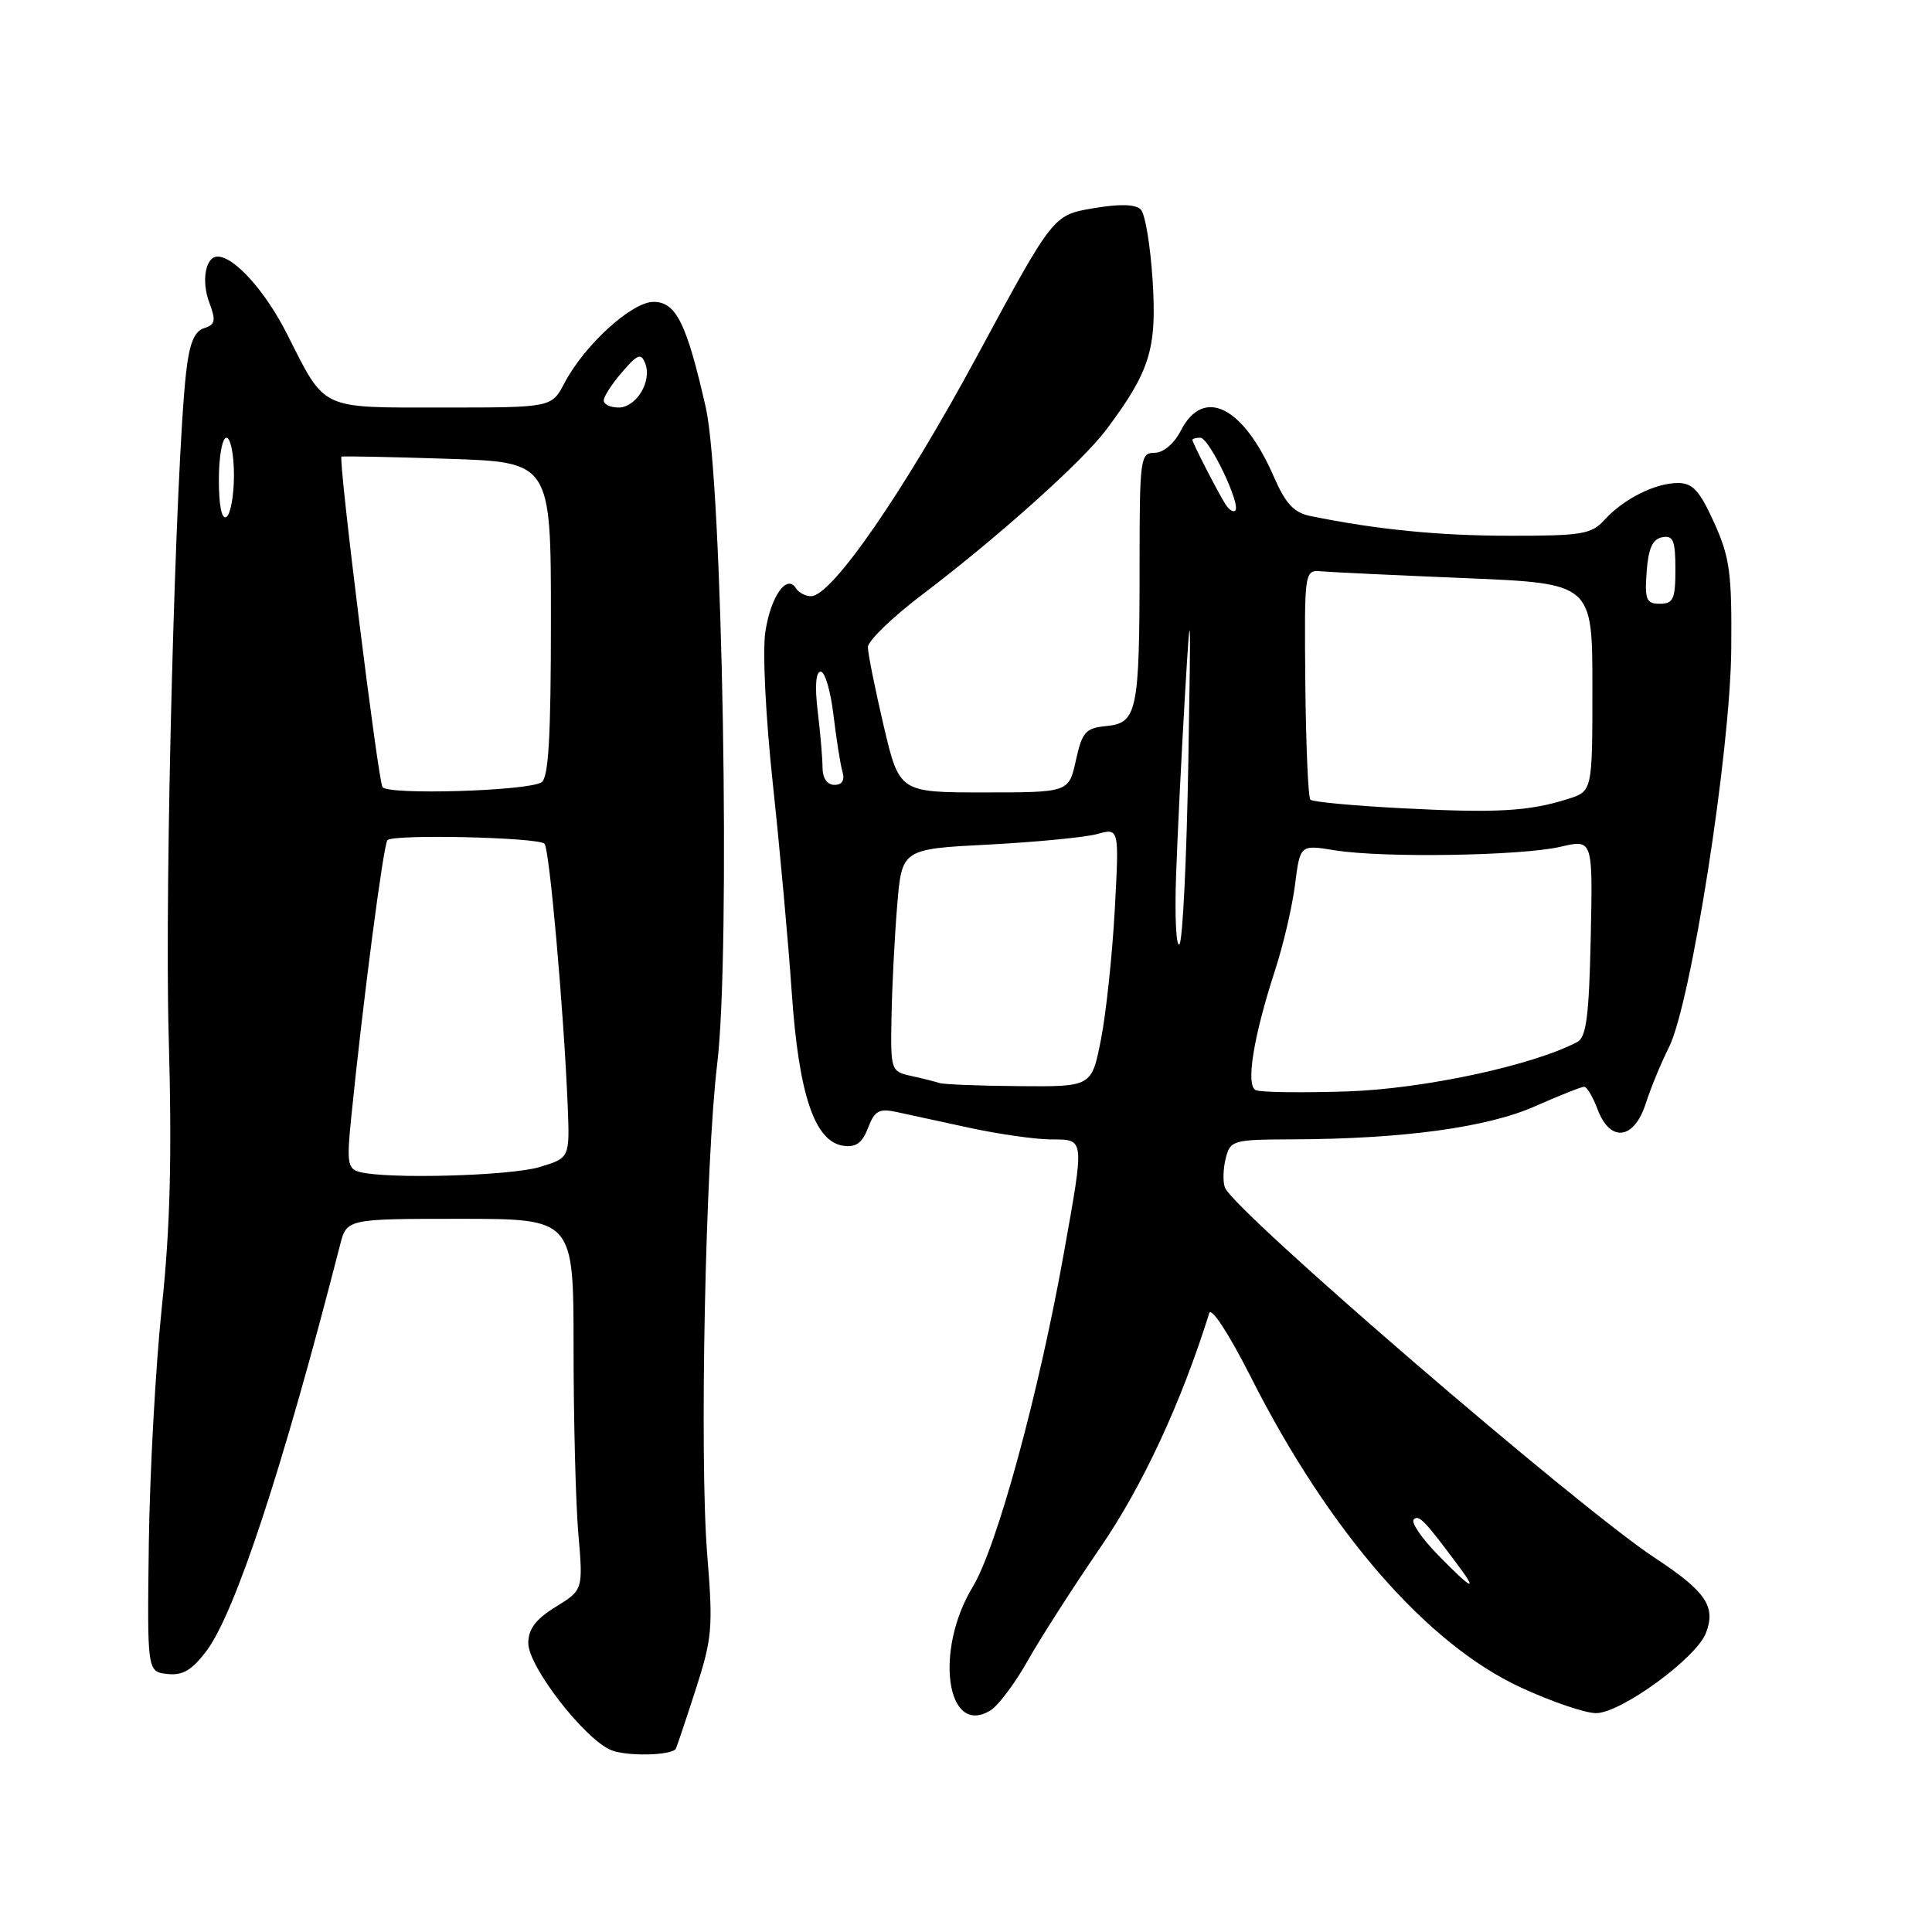 <?xml version="1.0" encoding="UTF-8" standalone="no"?>
<!DOCTYPE svg PUBLIC "-//W3C//DTD SVG 1.1//EN" "http://www.w3.org/Graphics/SVG/1.1/DTD/svg11.dtd" >
<svg xmlns="http://www.w3.org/2000/svg" xmlns:xlink="http://www.w3.org/1999/xlink" version="1.1" viewBox="0 0 256 256">
 <g >
 <path fill="currentColor"
d=" M 89.54 231.74 C 89.63 231.61 90.81 228.12 92.14 224.00 C 94.38 217.08 94.50 215.69 93.71 206.00 C 92.67 193.12 93.47 153.93 95.03 141.00 C 96.83 126.21 95.74 63.75 93.52 54.00 C 90.98 42.81 89.58 40.00 86.59 40.00 C 83.71 40.00 77.43 45.73 74.80 50.75 C 73.09 54.00 73.09 54.00 58.70 54.00 C 42.25 54.00 43.18 54.44 38.05 44.29 C 35.17 38.59 31.06 34.00 28.83 34.00 C 27.23 34.00 26.65 37.23 27.74 40.11 C 28.63 42.49 28.53 43.02 27.03 43.49 C 25.76 43.89 25.10 45.50 24.67 49.27 C 23.26 61.58 21.79 117.24 22.35 137.17 C 22.80 153.15 22.56 162.59 21.45 173.13 C 20.62 180.99 19.85 195.08 19.72 204.46 C 19.50 221.50 19.50 221.50 22.16 221.81 C 24.18 222.04 25.41 221.33 27.32 218.81 C 31.15 213.77 37.48 194.54 45.05 165.00 C 45.94 161.50 45.94 161.50 60.97 161.50 C 76.00 161.50 76.00 161.50 76.00 178.60 C 76.00 188.00 76.28 199.07 76.63 203.19 C 77.27 210.67 77.27 210.67 73.63 212.92 C 70.99 214.55 70.00 215.86 70.00 217.72 C 70.00 220.84 77.48 230.48 81.00 231.91 C 83.06 232.74 88.87 232.63 89.54 231.74 Z  M 136.21 220.00 C 137.92 216.97 142.24 210.24 145.81 205.04 C 151.41 196.87 156.55 185.79 160.23 174.00 C 160.50 173.14 162.87 176.79 165.76 182.50 C 176.09 202.93 189.07 217.85 201.50 223.59 C 205.55 225.47 210.04 227.00 211.48 227.00 C 214.78 227.00 224.78 219.70 226.05 216.37 C 227.39 212.86 226.04 210.88 219.28 206.43 C 209.04 199.69 163.50 160.46 162.31 157.36 C 162.02 156.61 162.07 154.87 162.41 153.50 C 163.02 151.09 163.34 151.00 171.27 150.97 C 185.86 150.92 197.04 149.40 203.37 146.60 C 206.61 145.17 209.54 144.00 209.91 144.00 C 210.27 144.00 211.07 145.35 211.69 147.00 C 213.36 151.41 216.51 151.04 218.06 146.25 C 218.72 144.19 220.11 140.82 221.14 138.78 C 224.06 132.96 229.29 99.57 229.40 86.00 C 229.49 75.92 229.21 73.85 227.13 69.25 C 225.21 65.01 224.29 64.00 222.33 64.00 C 219.32 64.00 215.11 66.12 212.59 68.90 C 210.89 70.78 209.60 71.00 200.10 70.99 C 190.67 70.99 182.42 70.17 173.65 68.38 C 171.44 67.93 170.35 66.75 168.78 63.15 C 164.74 53.86 159.49 51.23 156.50 57.00 C 155.57 58.80 154.16 60.00 152.97 60.00 C 151.10 60.00 151.00 60.73 151.00 74.87 C 151.00 94.23 150.68 95.80 146.64 96.20 C 143.84 96.47 143.40 96.96 142.56 100.75 C 141.62 105.00 141.62 105.00 130.39 105.00 C 119.17 105.00 119.17 105.00 117.08 96.13 C 115.94 91.25 115.00 86.58 115.00 85.75 C 115.00 84.92 118.26 81.77 122.25 78.75 C 132.21 71.20 143.44 61.14 146.56 56.97 C 152.38 49.20 153.30 46.24 152.73 37.19 C 152.44 32.58 151.74 28.34 151.16 27.76 C 150.45 27.05 148.36 27.00 144.83 27.60 C 139.55 28.50 139.55 28.50 129.52 47.08 C 119.76 65.18 110.21 79.00 107.47 79.00 C 106.73 79.00 105.83 78.53 105.47 77.95 C 104.25 75.99 102.12 79.03 101.41 83.74 C 101.02 86.33 101.46 95.08 102.41 103.91 C 103.33 112.48 104.46 124.90 104.91 131.50 C 105.84 145.04 107.94 151.28 111.75 151.82 C 113.42 152.06 114.26 151.45 115.02 149.45 C 115.88 147.19 116.48 146.85 118.77 147.34 C 120.27 147.66 124.65 148.61 128.50 149.45 C 132.35 150.28 137.19 150.97 139.25 150.98 C 143.77 151.00 143.72 150.62 140.96 166.08 C 137.62 184.75 132.09 205.00 128.89 210.27 C 123.77 218.71 125.41 230.20 131.24 226.64 C 132.27 226.01 134.51 223.03 136.21 220.00 Z  M 47.68 155.30 C 46.06 154.88 45.93 154.09 46.53 148.16 C 48.09 132.66 50.81 111.86 51.34 111.32 C 52.16 110.51 71.36 110.95 72.15 111.80 C 72.81 112.51 74.70 133.90 75.22 146.46 C 75.50 153.43 75.50 153.43 71.50 154.64 C 67.63 155.81 51.39 156.26 47.68 155.30 Z  M 50.68 104.29 C 50.08 103.32 44.80 60.80 45.25 60.51 C 45.39 60.42 51.69 60.54 59.25 60.79 C 73.00 61.23 73.00 61.23 73.00 82.06 C 73.00 97.63 72.69 103.08 71.75 103.66 C 69.89 104.82 51.35 105.37 50.68 104.29 Z  M 29.00 63.56 C 29.00 60.50 29.45 58.00 30.00 58.00 C 30.55 58.00 31.00 60.22 31.00 62.94 C 31.00 65.66 30.55 68.16 30.00 68.50 C 29.38 68.88 29.00 67.01 29.00 63.56 Z  M 80.00 53.06 C 80.00 52.54 81.09 50.85 82.43 49.31 C 84.50 46.90 84.95 46.74 85.50 48.17 C 86.42 50.52 84.31 54.00 81.96 54.00 C 80.88 54.00 80.00 53.58 80.00 53.06 Z  M 190.52 206.02 C 188.38 203.83 186.94 201.72 187.33 201.34 C 188.00 200.67 188.73 201.42 193.08 207.25 C 195.96 211.10 195.06 210.67 190.52 206.02 Z  M 166.39 144.45 C 165.04 143.82 166.09 137.35 168.97 128.50 C 170.05 125.20 171.23 120.12 171.60 117.21 C 172.27 111.92 172.27 111.92 176.88 112.67 C 183.22 113.70 201.57 113.41 206.78 112.20 C 211.06 111.20 211.06 111.20 210.78 124.24 C 210.56 134.62 210.19 137.45 209.00 138.07 C 203.03 141.20 188.66 144.28 178.50 144.62 C 172.45 144.81 167.00 144.74 166.39 144.45 Z  M 124.50 143.51 C 123.95 143.33 122.26 142.90 120.75 142.57 C 118.04 141.97 118.00 141.85 118.13 134.73 C 118.20 130.75 118.54 124.12 118.88 120.00 C 119.50 112.50 119.50 112.50 131.00 111.91 C 137.32 111.58 143.80 110.95 145.40 110.51 C 148.30 109.71 148.30 109.71 147.71 120.60 C 147.38 126.60 146.56 134.31 145.88 137.75 C 144.65 144.00 144.65 144.00 135.07 143.92 C 129.81 143.88 125.05 143.69 124.50 143.51 Z  M 155.83 116.20 C 156.01 110.87 156.55 99.97 157.02 92.00 C 157.78 79.09 157.82 80.07 157.46 100.92 C 157.24 113.80 156.71 124.69 156.28 125.12 C 155.85 125.55 155.65 121.54 155.83 116.20 Z  M 185.83 107.10 C 179.41 106.77 173.92 106.26 173.63 105.96 C 173.34 105.67 173.04 98.70 172.96 90.46 C 172.83 75.50 172.83 75.50 175.16 75.71 C 176.45 75.82 185.04 76.23 194.25 76.61 C 211.00 77.31 211.00 77.31 211.00 91.08 C 211.00 104.84 211.00 104.84 207.75 105.87 C 202.58 107.51 198.29 107.75 185.83 107.10 Z  M 108.99 101.75 C 108.99 100.51 108.70 97.14 108.35 94.25 C 107.95 90.92 108.10 89.00 108.75 89.00 C 109.31 89.00 110.07 91.59 110.44 94.75 C 110.82 97.91 111.35 101.29 111.63 102.25 C 111.96 103.39 111.59 104.00 110.57 104.00 C 109.61 104.00 109.00 103.12 108.99 101.75 Z  M 218.19 75.76 C 218.42 72.66 218.97 71.43 220.25 71.19 C 221.71 70.91 222.00 71.61 222.00 75.43 C 222.00 79.38 221.72 80.00 219.94 80.00 C 218.14 80.00 217.92 79.47 218.19 75.76 Z  M 162.38 66.82 C 161.31 65.12 158.00 58.66 158.00 58.29 C 158.00 58.13 158.48 58.00 159.06 58.00 C 160.21 58.00 164.47 66.87 163.68 67.65 C 163.42 67.92 162.83 67.54 162.38 66.82 Z "/>
</g>
</svg>